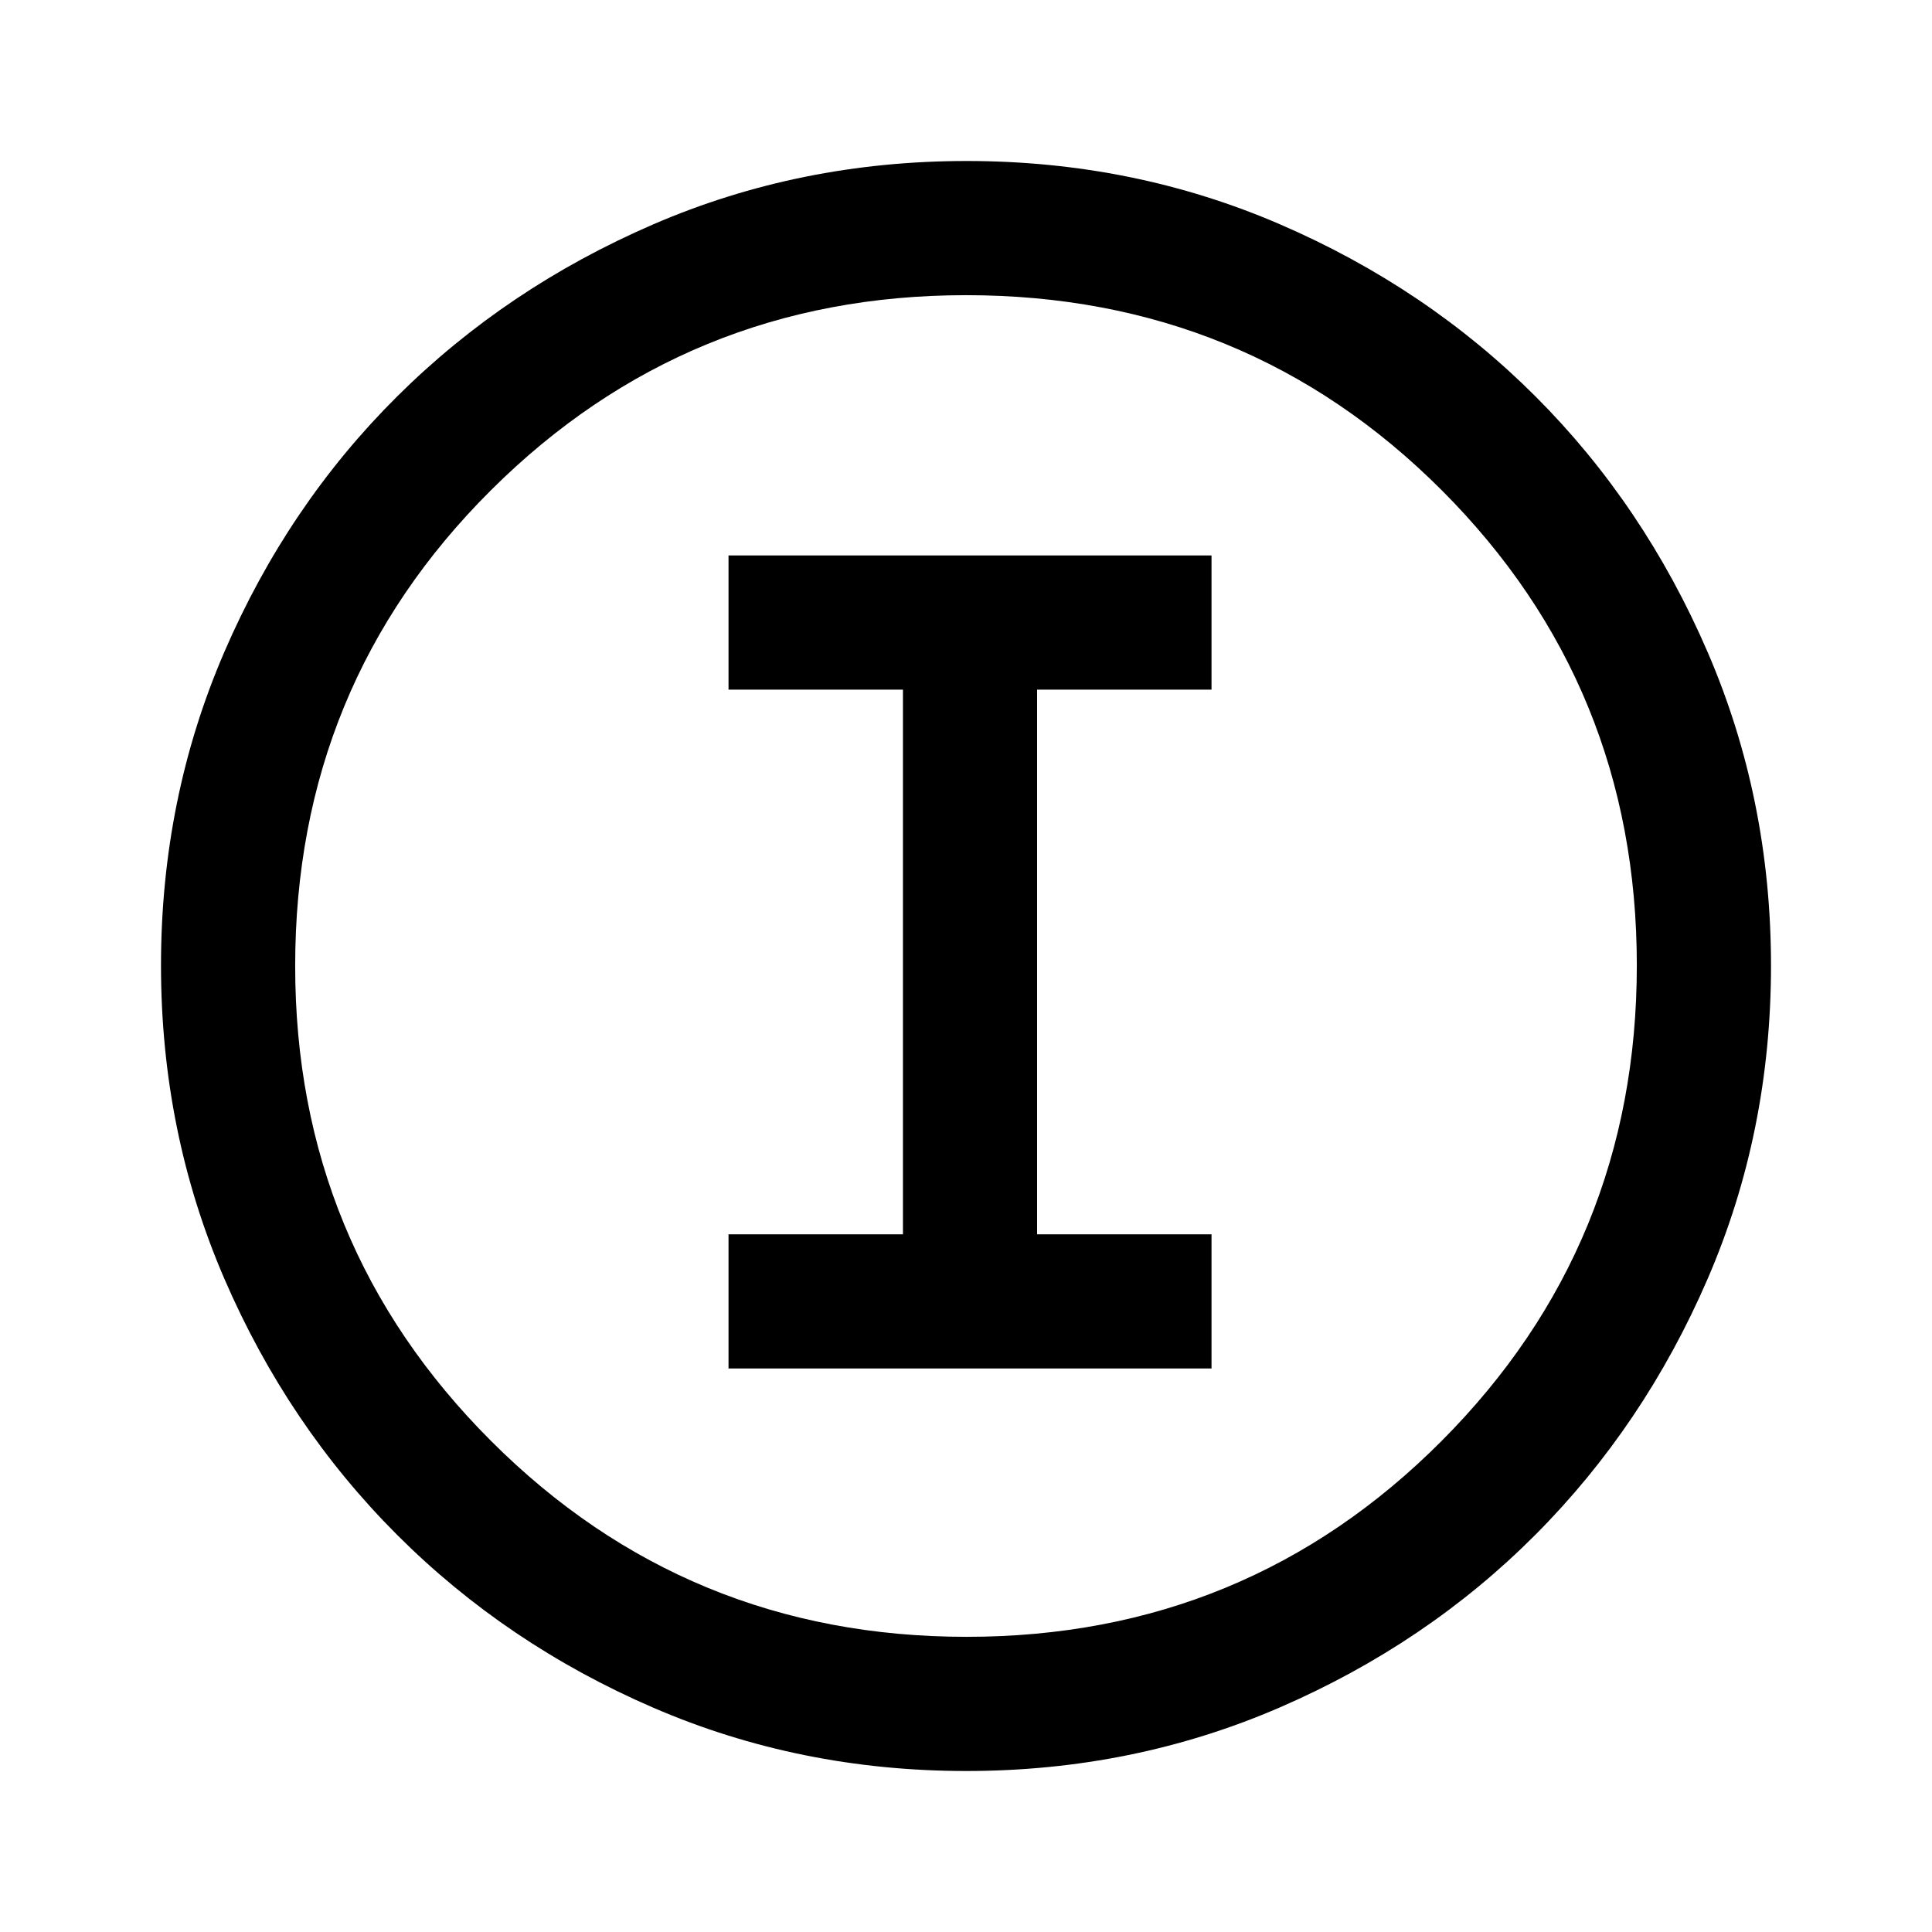 <svg xmlns="http://www.w3.org/2000/svg" height="40" viewBox="0 -960 960 960" width="40"><path d="M480.18-80q-82.83 0-155.67-31.5-72.84-31.5-127.18-85.83Q143-251.67 111.5-324.56T80-480.33q0-82.88 31.5-155.78Q143-709 197.33-763q54.34-54 127.23-85.5T480.33-880q82.88 0 155.78 31.5Q709-817 763-763t85.5 127Q880-563 880-480.18q0 82.83-31.5 155.67Q817-251.67 763-197.46q-54 54.21-127 85.84Q563-80 480.18-80Zm.15-66.67q139 0 236-97.33t97-236.33q0-139-96.87-236-96.88-97-236.46-97-138.67 0-236 96.87-97.33 96.88-97.33 236.46 0 138.67 97.33 236 97.33 97.33 236.33 97.33ZM480-480ZM362-280h240v-66.67h-86.67v-270.66H602V-684H362v66.67h86.67v270.66H362V-280Z"/></svg>